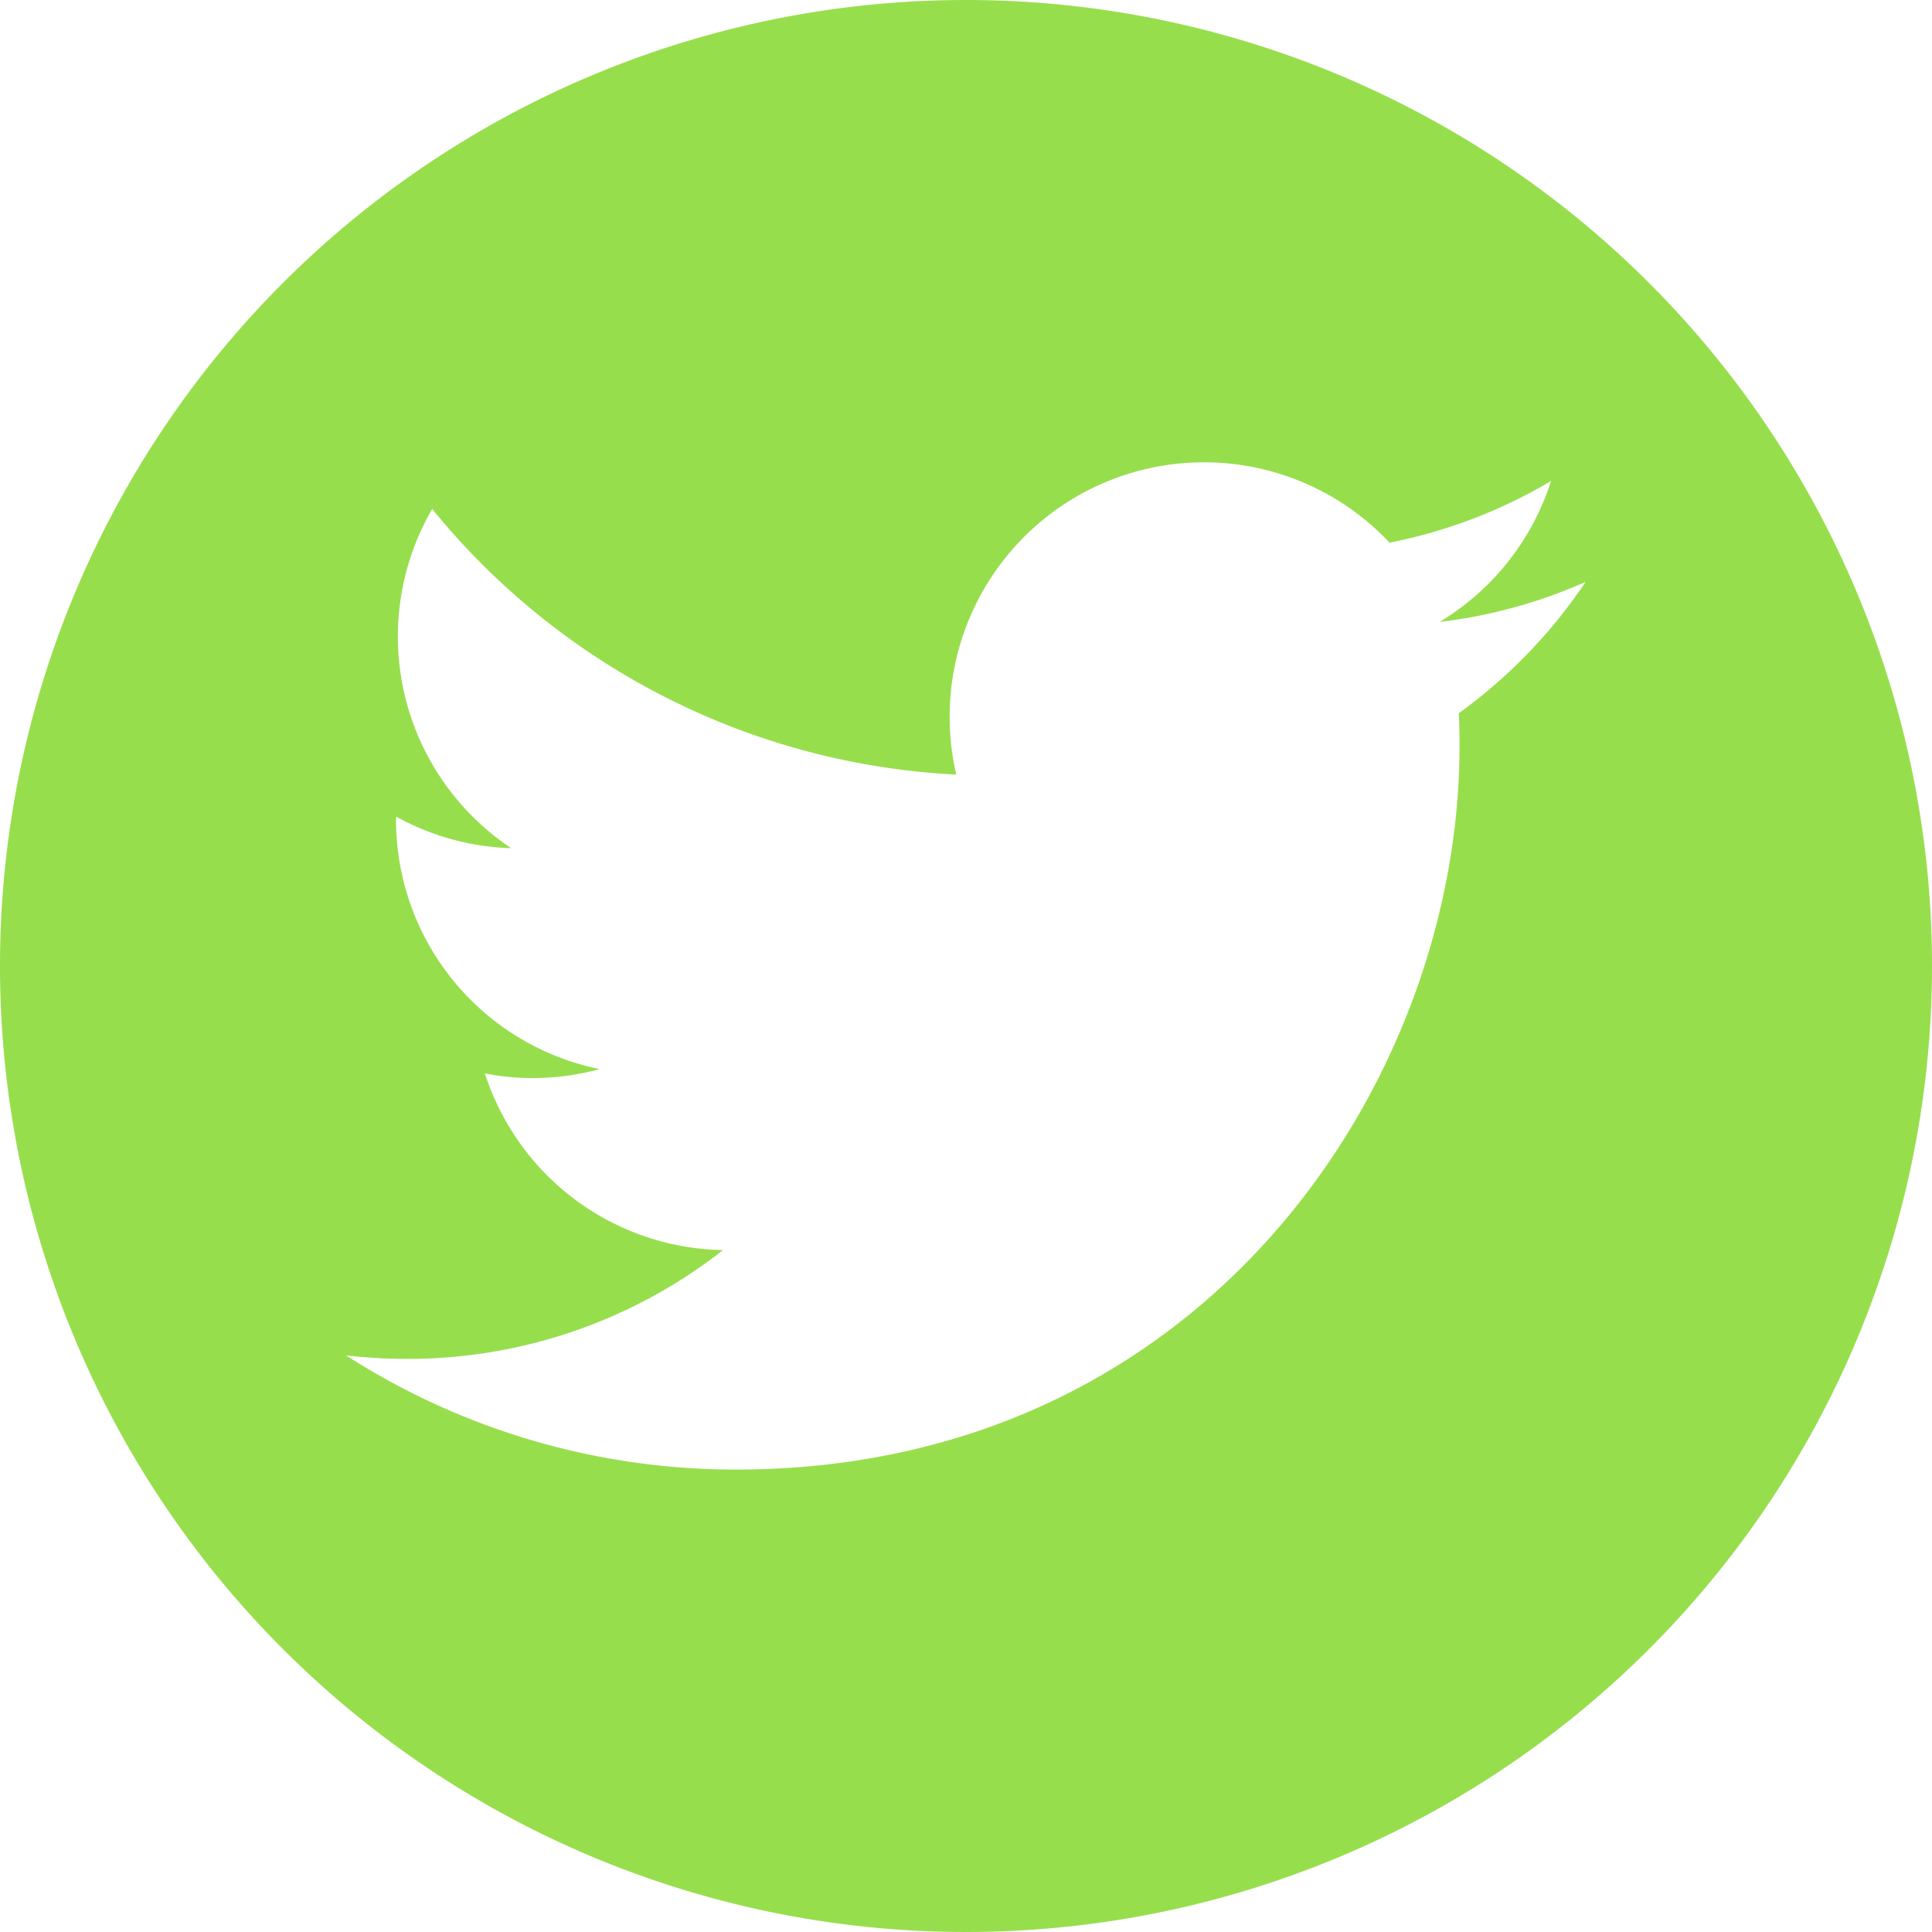 <svg viewBox="0 0 183.28 183.28" xmlns="http://www.w3.org/2000/svg"><path d="m91.64 0a91.64 91.64 0 1 0 91.64 91.64 91.64 91.64 0 0 0 -91.64-91.64zm46.75 67.66c.05 1 .07 2.08.07 3.12 0 31.88-24.26 68.63-68.63 68.63a68.31 68.31 0 0 1 -37-10.83 49.78 49.78 0 0 0 5.76.33 48.41 48.41 0 0 0 30-10.32 24.16 24.16 0 0 1 -22.59-16.76 23.38 23.38 0 0 0 4.54.44 24.15 24.15 0 0 0 6.35-.85 24.13 24.13 0 0 1 -19.32-23.65c0-.1 0-.2 0-.31a23.9 23.9 0 0 0 10.92 3 24.13 24.13 0 0 1 -7.49-32.18 68.46 68.46 0 0 0 49.72 25.2 23.66 23.66 0 0 1 -.63-5.5 24.13 24.13 0 0 1 41.73-16.5 48.31 48.31 0 0 0 15.32-5.85 24.18 24.18 0 0 1 -10.57 13.37 48 48 0 0 0 13.85-3.8 48.93 48.93 0 0 1 -12.03 12.46z" fill="#97de4d"/></svg>
